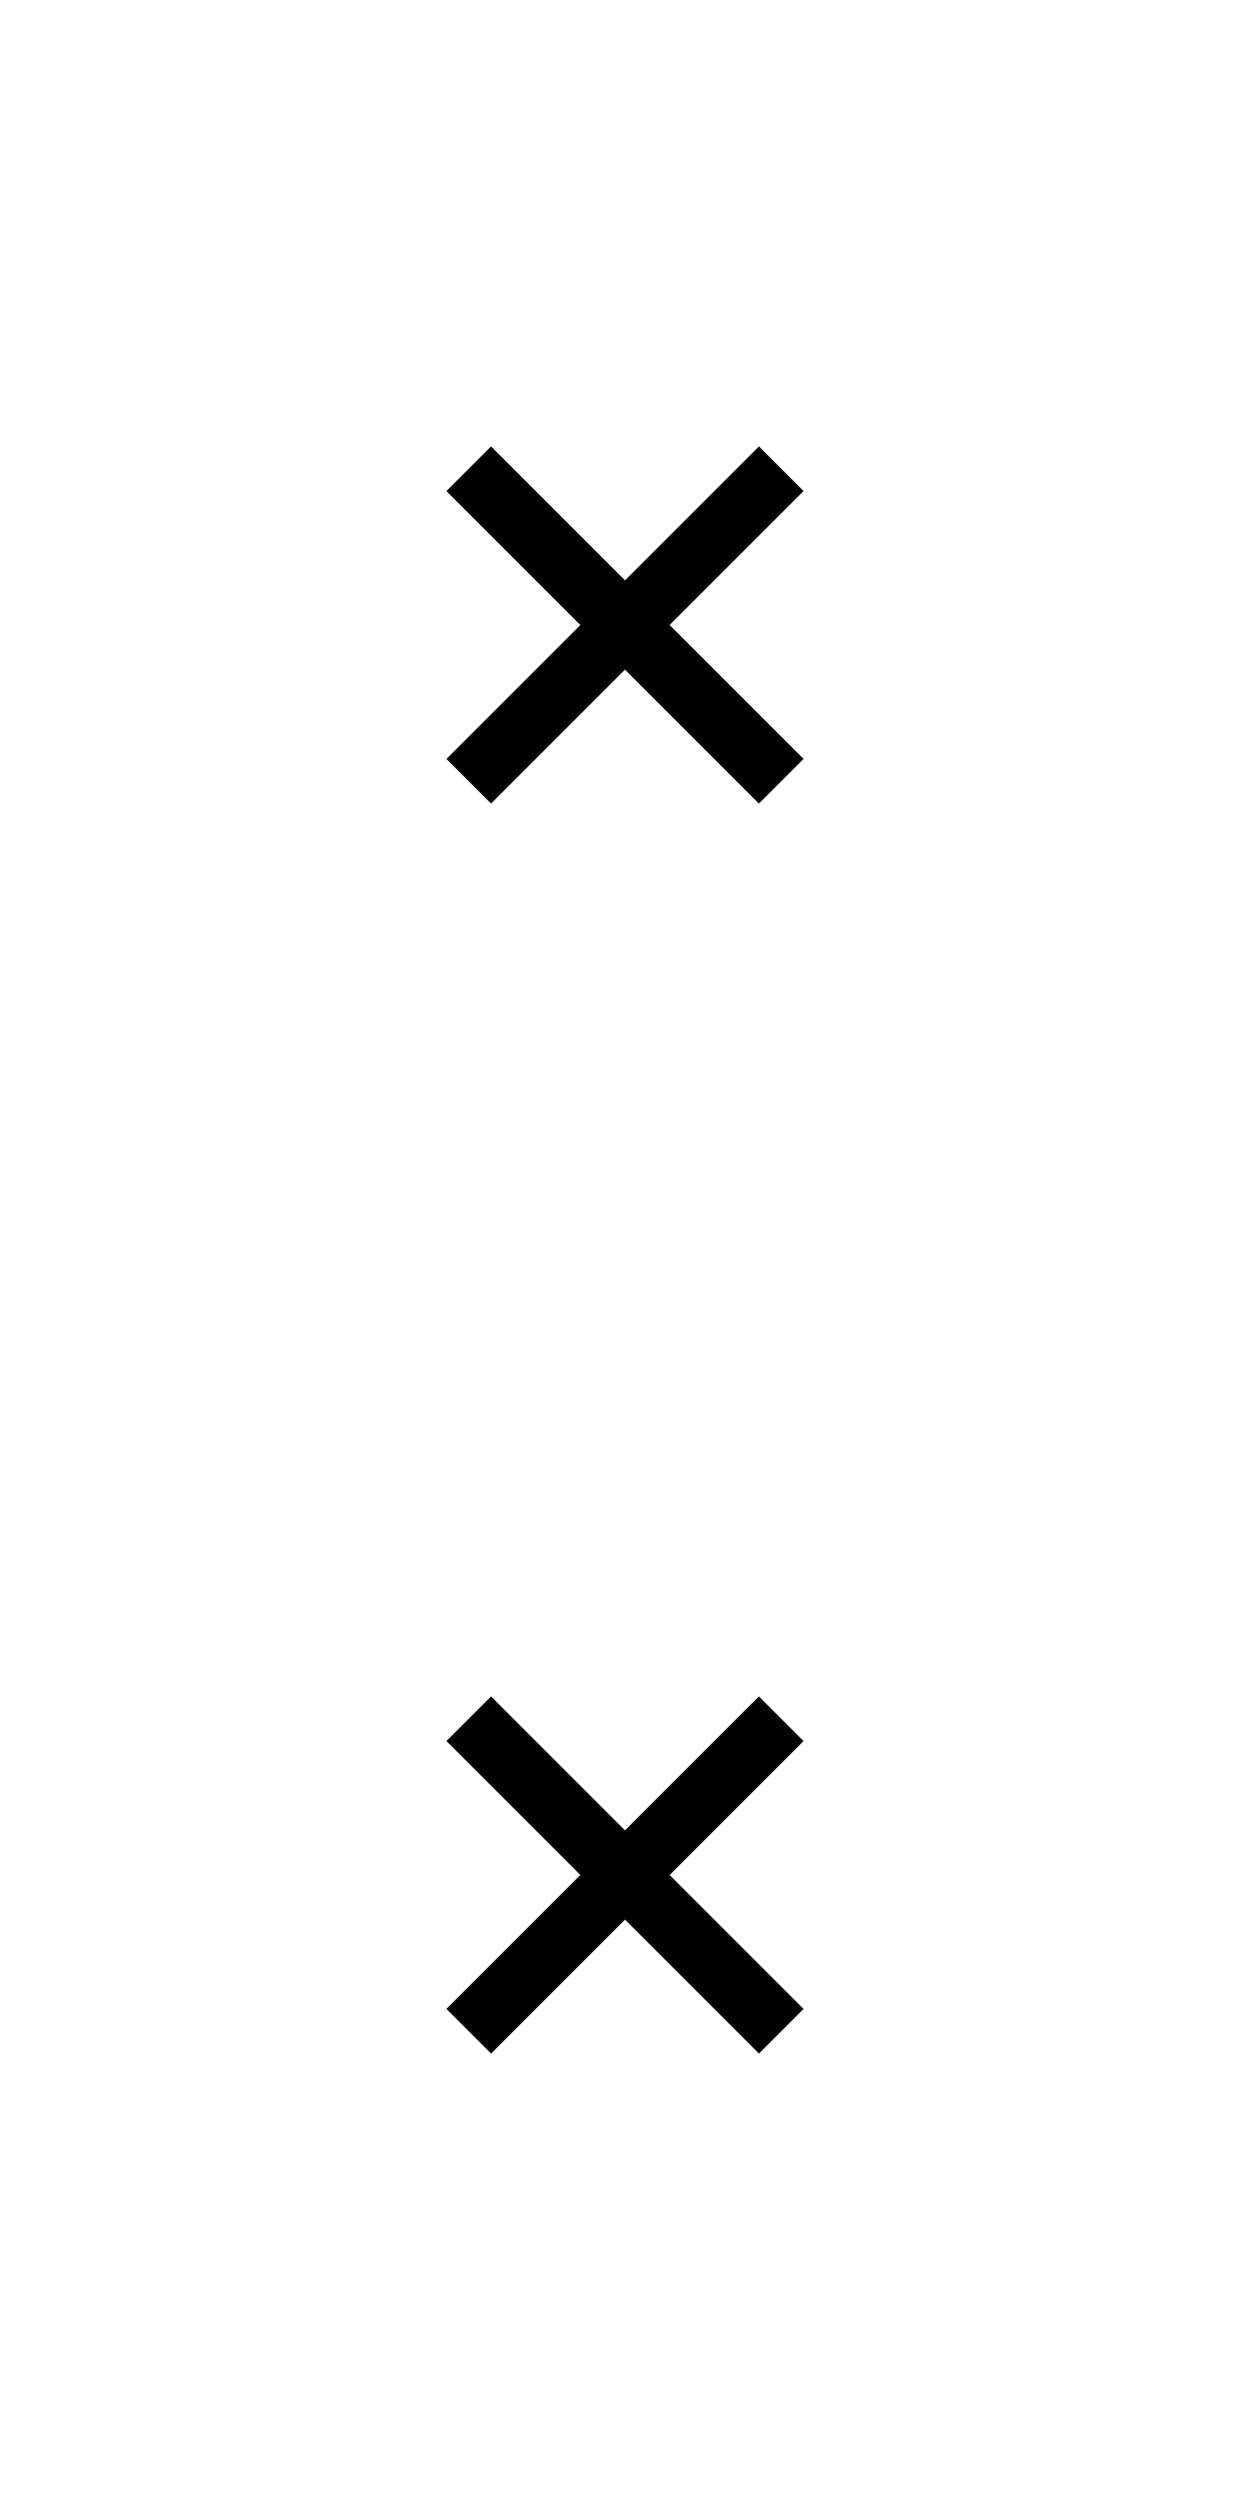 ﻿<?xml version="1.0" encoding="utf-8"?>
<!DOCTYPE svg PUBLIC "-//W3C//DTD SVG 1.1//EN" "http://www.w3.org/Graphics/SVG/1.1/DTD/svg11.dtd">
<svg xmlns="http://www.w3.org/2000/svg" xmlns:xlink="http://www.w3.org/1999/xlink" version="1.1" baseProfile="full" width="20" height="40" viewBox="0 0 20.00 40.00" enable-background="new 0 0 20.00 40.00" xml:space="preserve">
	<path fill="#{colora}" d="M 7.857,27.143L 10,29.286L 12.143,27.143L 12.857,27.857L 10.714,30L 12.857,32.143L 12.143,32.857L 10,30.714L 7.857,32.857L 7.143,32.143L 9.286,30L 7.143,27.857L 7.857,27.143 Z "/>
	<path fill="#{colorb}" d="M 7.857,7.143L 10,9.286L 12.143,7.143L 12.857,7.857L 10.714,10L 12.857,12.143L 12.143,12.857L 10,10.714L 7.857,12.857L 7.143,12.143L 9.286,10L 7.143,7.857L 7.857,7.143 Z "/>
</svg>
